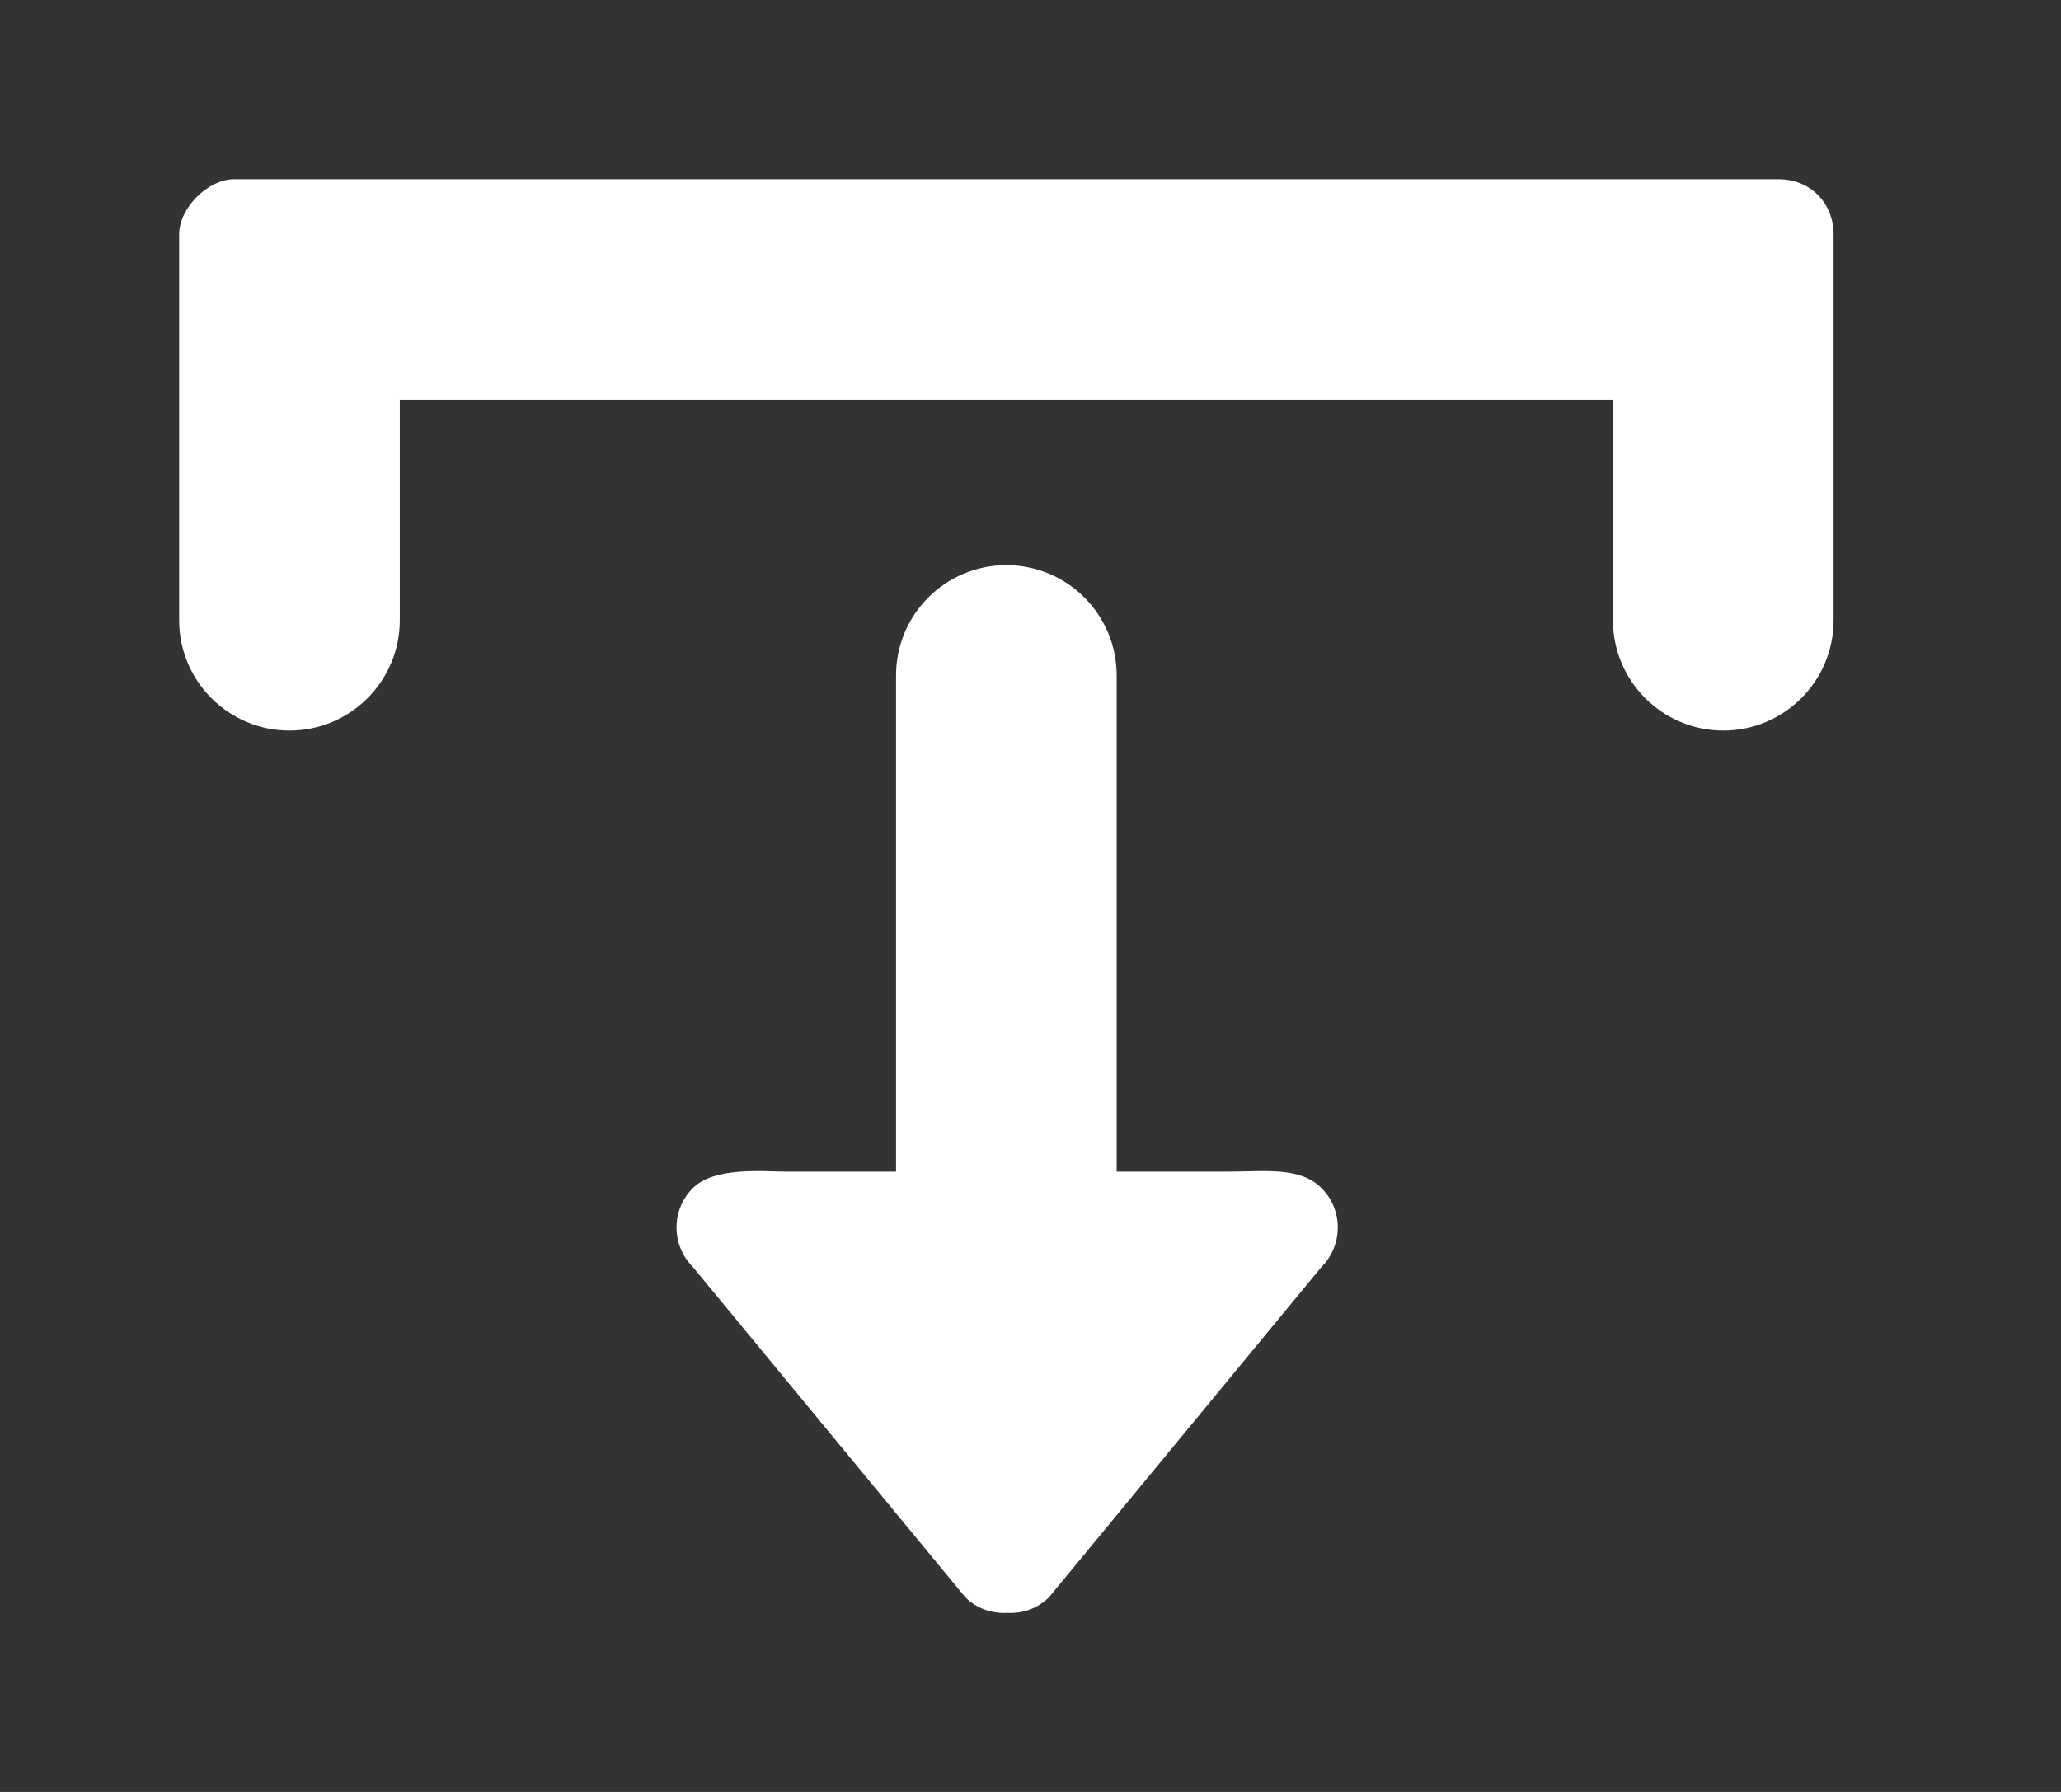 <!-- Generated by IcoMoon.io -->
<svg version="1.1" xmlns="http://www.w3.org/2000/svg" width="46" height="40" viewBox="0 0 46 40">
<rect x="0" y="0" width="46" height="40" fill="#333333" stroke="none"/>
<title>bm-download</title>
<path fill="#fff" d="M39.692 4h-34.462c-0.59 0-1.231 0.641-1.231 1.231v8.615c0 1.359 1.103 2.462 2.462 2.462s2.462-1.103 2.462-2.462v-4.923h27.077v4.923c0 1.359 1.103 2.462 2.462 2.462s2.462-1.103 2.462-2.462v-8.615c0-0.667-0.487-1.231-1.231-1.231v0zM27.385 26.154h-2.462v-11.077c0-1.359-1.103-2.462-2.462-2.462s-2.462 1.103-2.462 2.462v11.077h-2.462c-0.482 0-1.594-0.117-2.076 0.369-0.482 0.484-0.482 1.27 0 1.755l6.082 7.374c0.257 0.258 0.599 0.369 0.937 0.351 0.337 0.018 0.678-0.092 0.935-0.351l6.082-7.374c0.482-0.485 0.482-1.271 0-1.755-0.482-0.486-1.247-0.369-2.114-0.369v0z"></path>
</svg>
